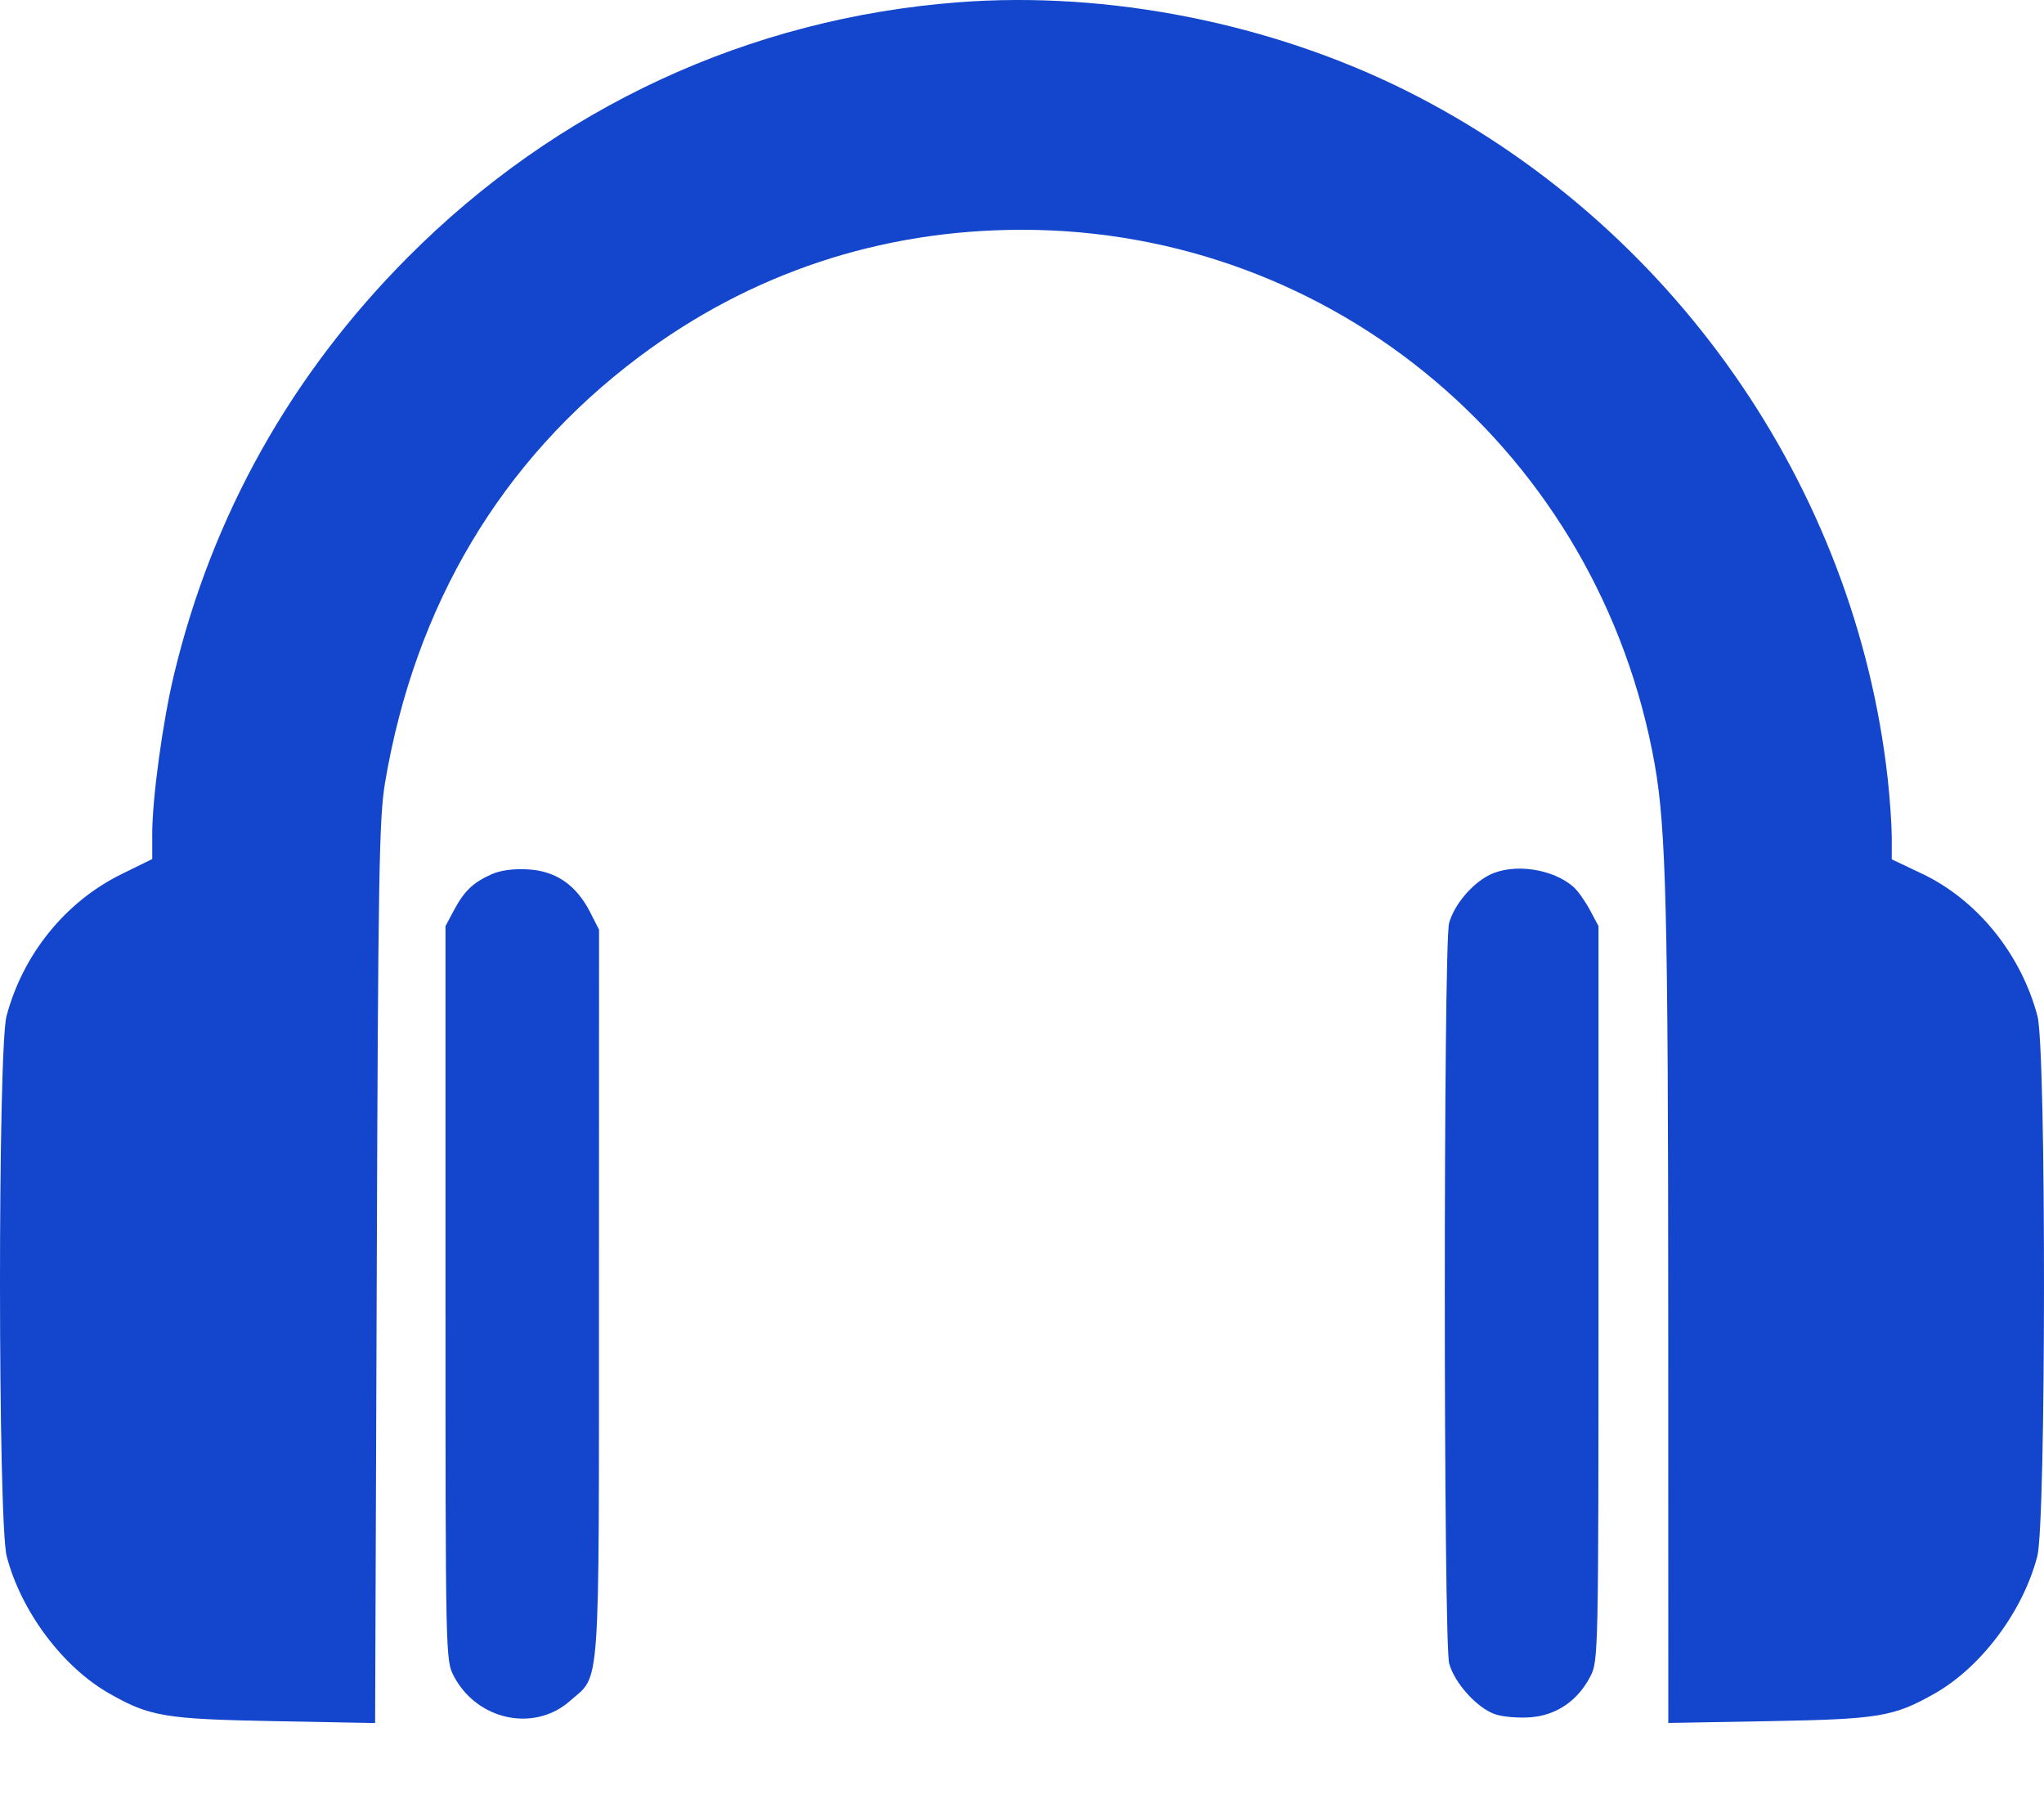 <svg width="25" height="22" viewBox="0 0 25 22" fill="none" xmlns="http://www.w3.org/2000/svg">
<path fill-rule="evenodd" clip-rule="evenodd" d="M11.719 0.028C9.162 0.224 6.811 1.313 4.986 3.148C3.559 4.583 2.595 6.304 2.128 8.25C1.99 8.825 1.862 9.764 1.862 10.197V10.505L1.484 10.691C0.8 11.028 0.281 11.669 0.08 12.425C-0.028 12.83 -0.026 18.617 0.082 19.032C0.258 19.706 0.767 20.387 1.339 20.711C1.833 20.992 2.019 21.023 3.359 21.048L4.588 21.071L4.608 15.563C4.625 10.679 4.637 10.001 4.71 9.568C5.076 7.401 6.131 5.63 7.808 4.37C9.177 3.341 10.774 2.81 12.5 2.81C16.32 2.81 19.564 5.551 20.239 9.348C20.378 10.135 20.403 11.145 20.404 16.1L20.405 21.07L21.637 21.048C22.982 21.024 23.162 20.994 23.661 20.711C24.233 20.387 24.742 19.706 24.918 19.032C25.026 18.617 25.028 12.83 24.92 12.425C24.718 11.665 24.183 11.005 23.509 10.685L23.138 10.509L23.138 10.233C23.137 10.082 23.115 9.761 23.088 9.519C22.688 5.94 20.445 2.734 17.205 1.112C15.545 0.282 13.551 -0.113 11.719 0.028ZM6.011 10.692C5.786 10.793 5.679 10.895 5.553 11.13L5.449 11.325V15.814C5.449 20.26 5.45 20.305 5.55 20.496C5.833 21.037 6.532 21.187 6.97 20.802C7.348 20.47 7.325 20.791 7.326 15.812L7.327 11.37L7.218 11.155C7.048 10.823 6.799 10.651 6.46 10.632C6.28 10.621 6.12 10.643 6.011 10.692ZM18.221 10.698C18.005 10.804 17.786 11.064 17.724 11.287C17.653 11.544 17.654 20.087 17.725 20.344C17.792 20.586 18.072 20.893 18.291 20.965C18.386 20.997 18.583 21.012 18.728 21C19.042 20.974 19.303 20.793 19.454 20.496C19.549 20.308 19.551 20.207 19.551 15.814V11.325L19.447 11.13C19.389 11.022 19.301 10.897 19.25 10.851C19 10.624 18.516 10.553 18.221 10.698Z" fill="#1346CC"/>
</svg>

